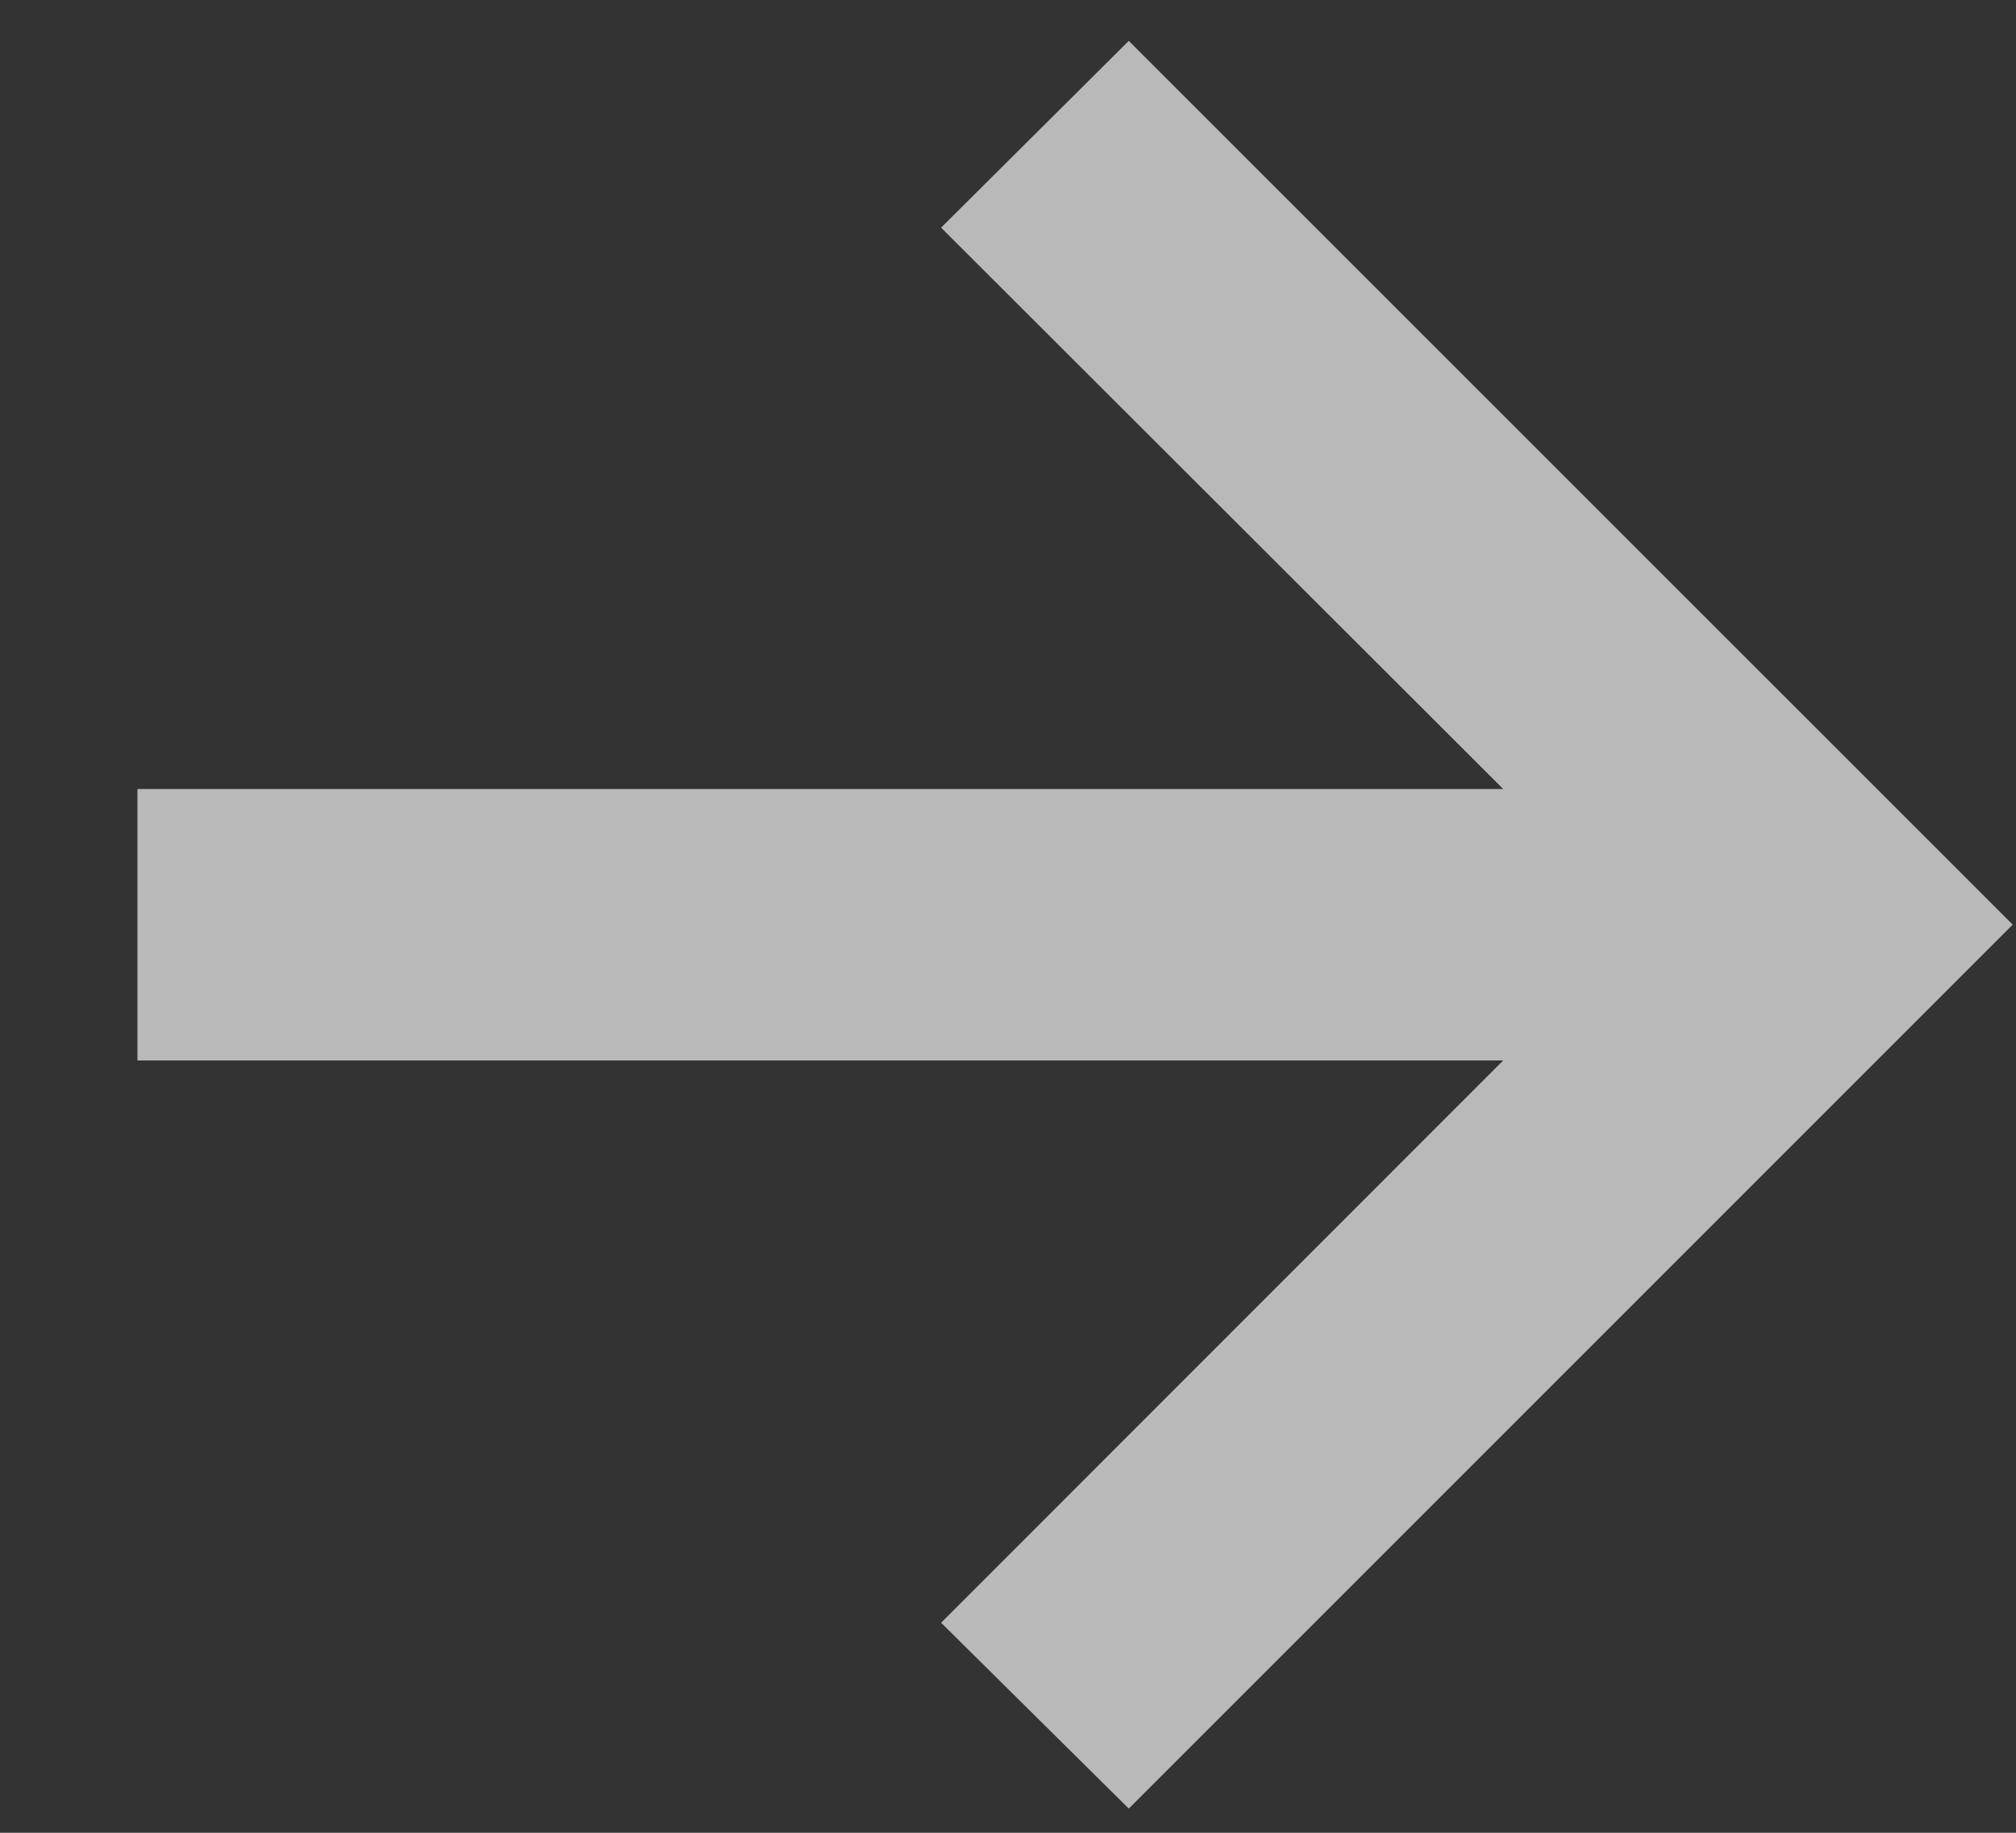 <svg width="11" height="10" viewBox="0 0 11 10" fill="none" xmlns="http://www.w3.org/2000/svg">
<rect x="0" y="0" width="11" height="10" fill="#333333" stroke="none"/>
<path d="M6.159 9.868L5.135 8.854L8.202 5.786H0.75V4.305H8.202L5.135 1.242L6.159 0.223L10.982 5.045L6.159 9.868Z" fill="#F2F2F2" fill-opacity="0.7"/>
</svg>
